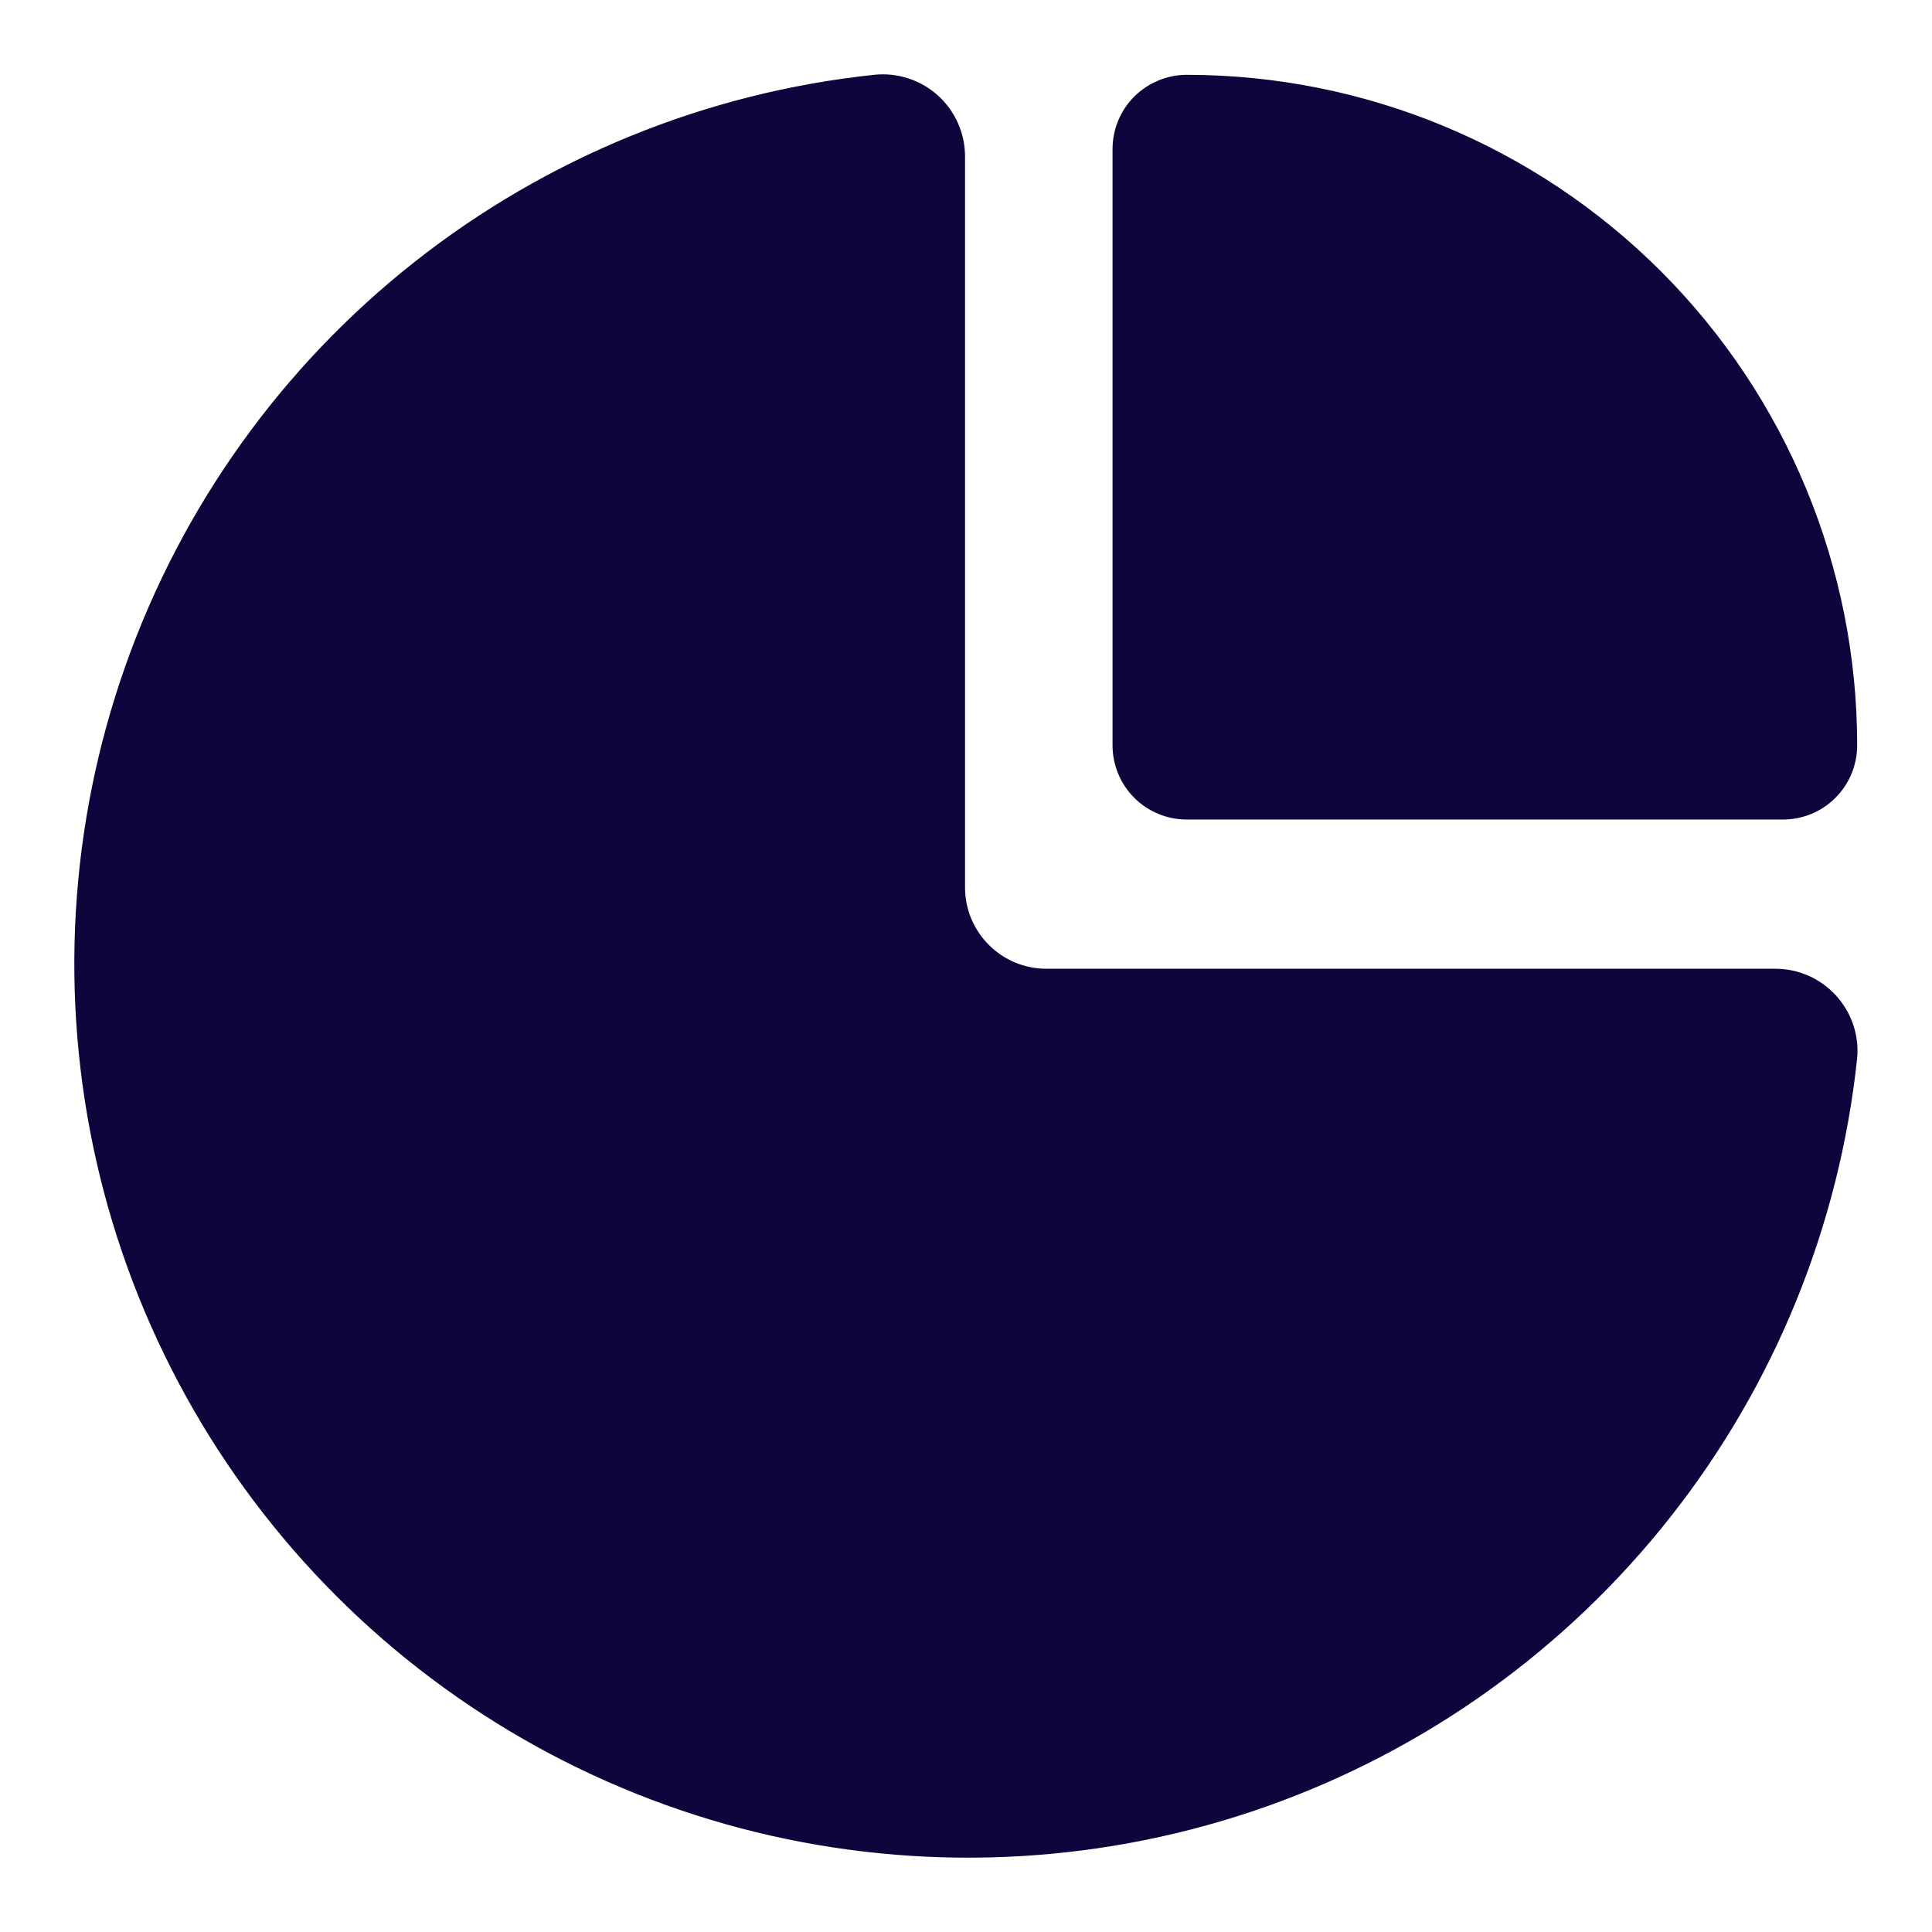 <svg width="26" height="26" viewBox="0 0 26 26" fill="none" xmlns="http://www.w3.org/2000/svg">
<path d="M15.97 11.029H23.995C24.259 11.029 24.514 10.924 24.701 10.736C24.888 10.549 24.993 10.295 24.993 10.03C24.993 7.637 24.043 5.342 22.351 3.65C20.658 1.958 18.363 1.007 15.97 1.007C15.706 1.007 15.452 1.113 15.264 1.3C15.077 1.487 14.972 1.741 14.972 2.006V10.03C14.972 10.295 15.077 10.549 15.264 10.736C15.452 10.924 15.706 11.029 15.97 11.029V11.029Z" fill="#0D053B"/>
<path d="M23.887 13.037H14.082C13.938 13.037 13.796 13.009 13.663 12.954C13.53 12.899 13.409 12.818 13.308 12.716C13.206 12.615 13.126 12.494 13.07 12.361C13.015 12.228 12.987 12.086 12.987 11.942V2.113C12.988 1.957 12.956 1.803 12.893 1.66C12.83 1.517 12.738 1.389 12.622 1.285C12.506 1.18 12.369 1.102 12.221 1.054C12.072 1.006 11.915 0.99 11.76 1.007C9.502 1.246 7.357 2.121 5.575 3.528C3.792 4.935 2.445 6.819 1.688 8.96C0.931 11.101 0.796 13.413 1.297 15.628C1.799 17.843 2.918 19.87 4.524 21.476C6.13 23.082 8.157 24.201 10.372 24.703C12.587 25.204 14.899 25.069 17.04 24.312C19.181 23.555 21.065 22.207 22.472 20.425C23.88 18.643 24.754 16.498 24.993 14.24C25.007 14.087 24.988 13.932 24.939 13.787C24.889 13.641 24.809 13.508 24.705 13.394C24.601 13.281 24.475 13.191 24.334 13.129C24.193 13.068 24.041 13.036 23.887 13.037V13.037Z" fill="#0D053B"/>
</svg>
